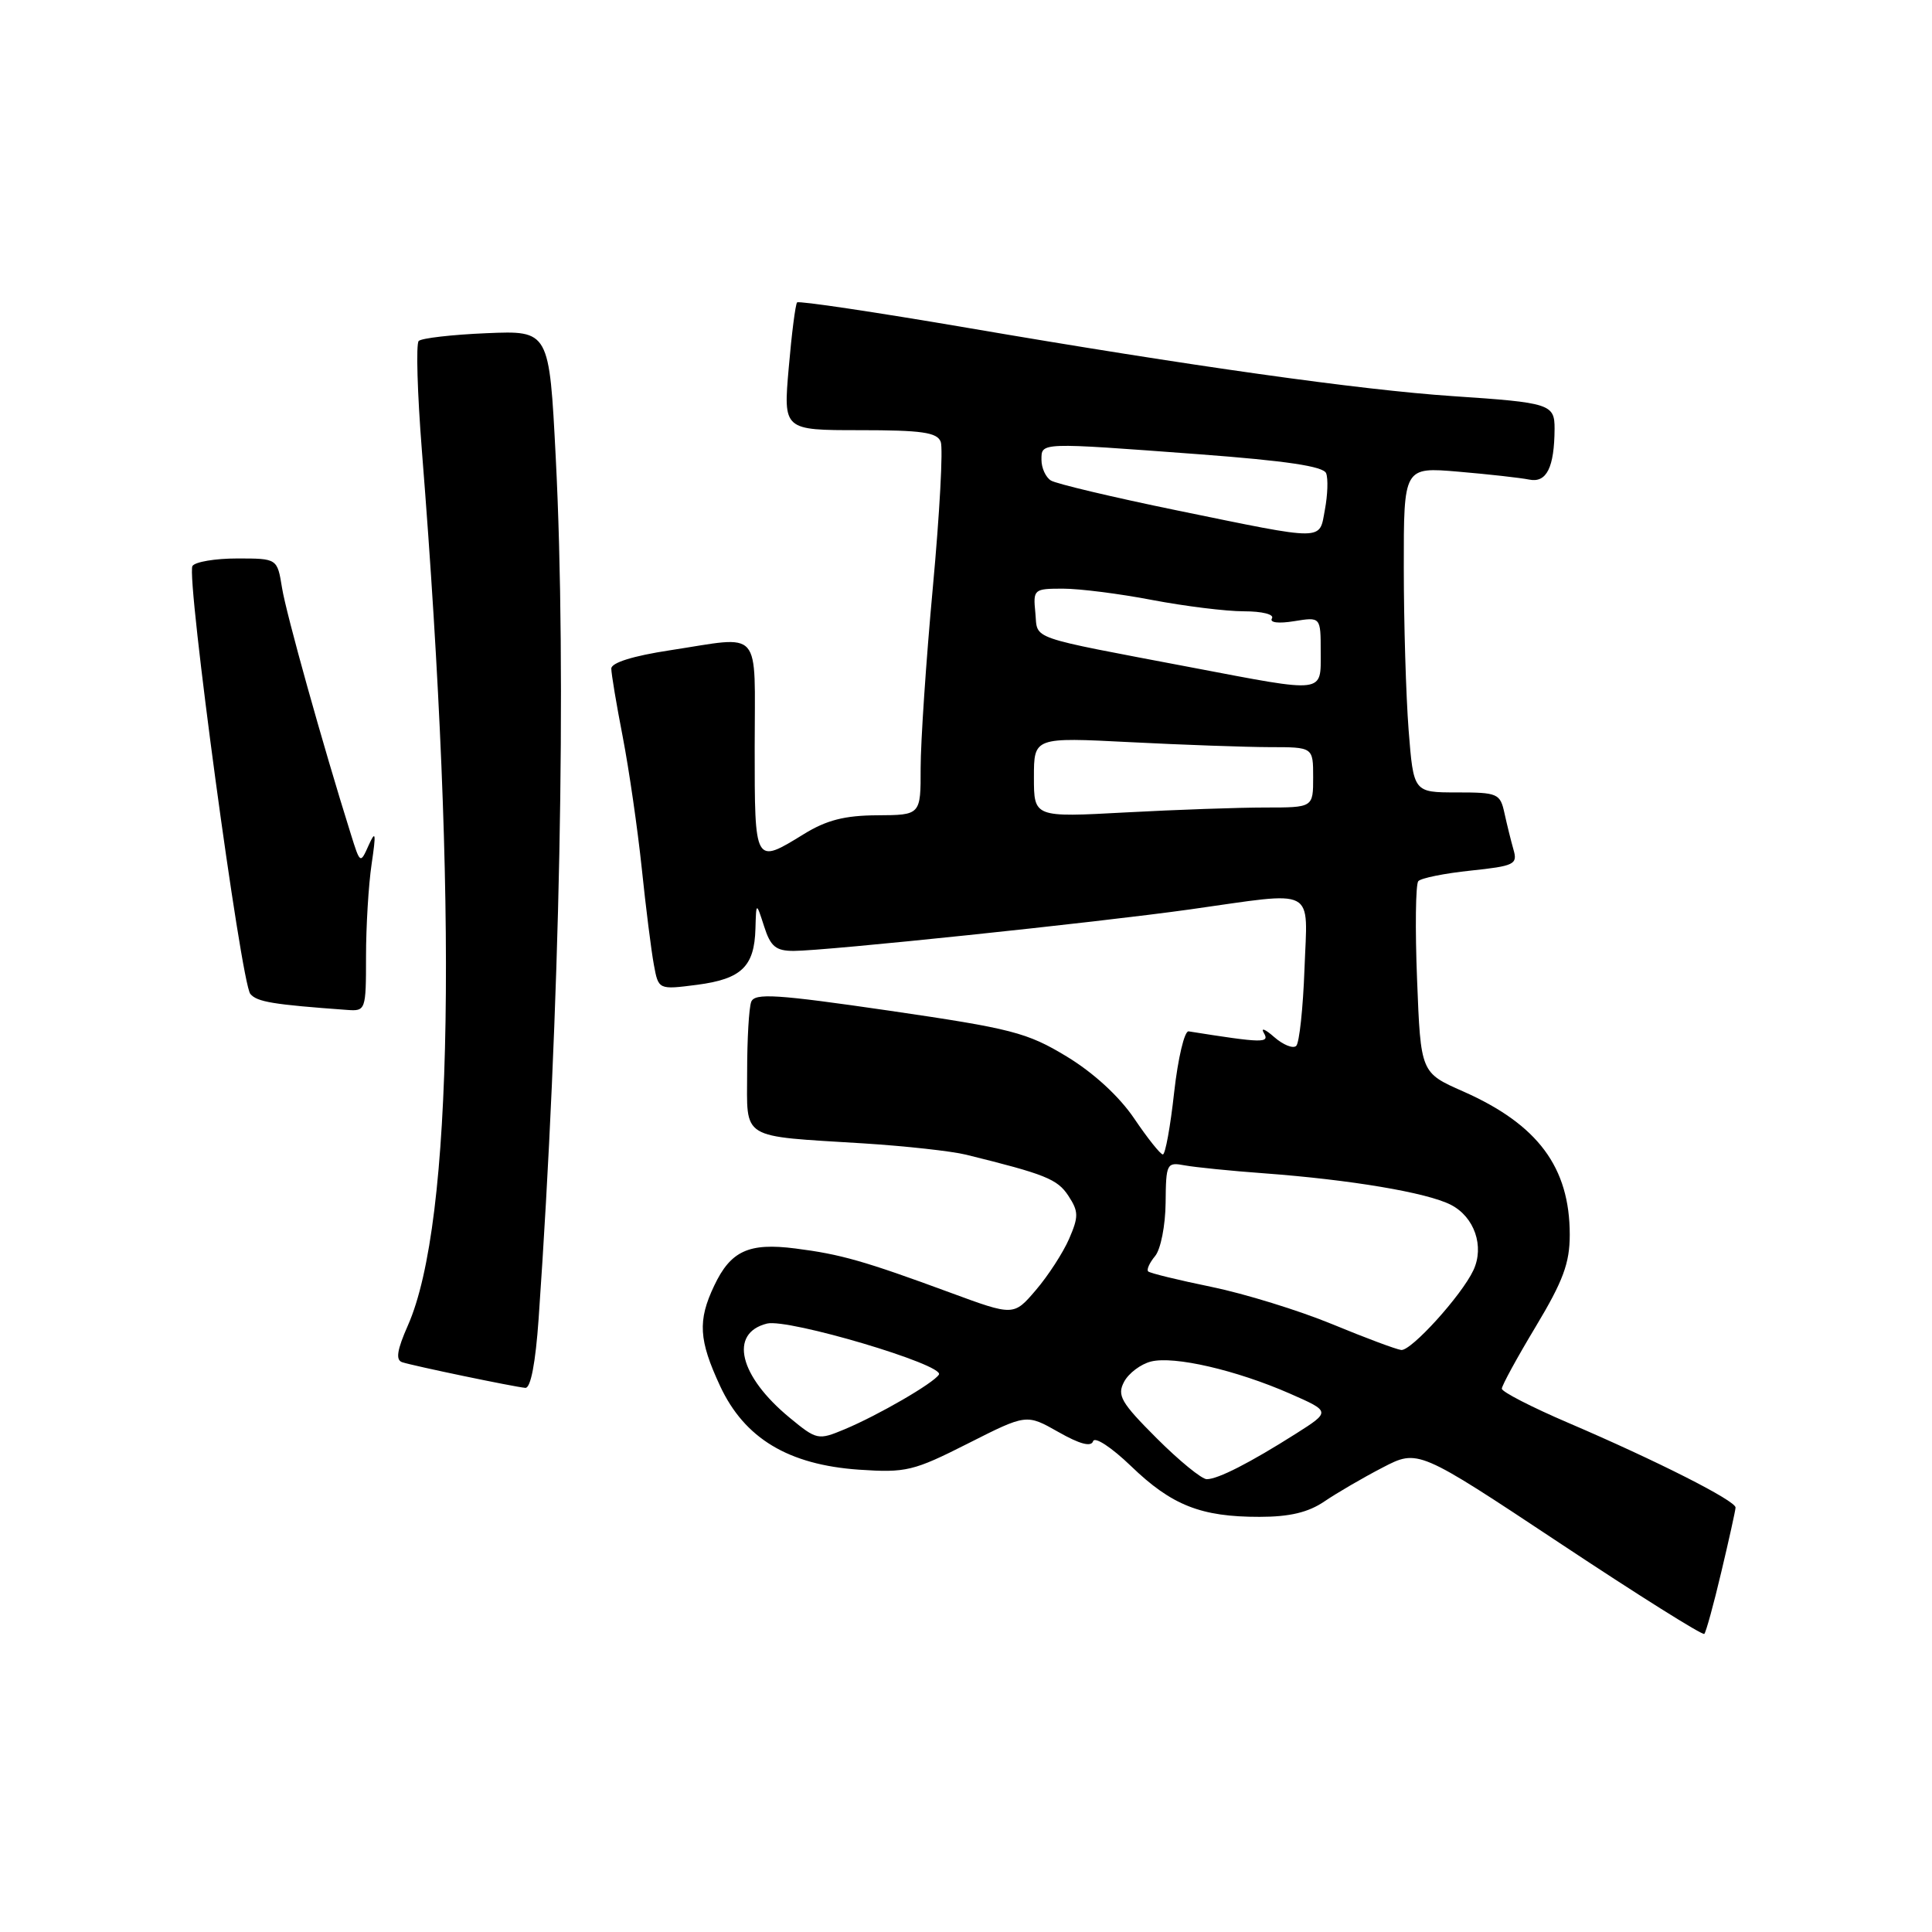 <?xml version="1.0" encoding="UTF-8" standalone="no"?>
<!DOCTYPE svg PUBLIC "-//W3C//DTD SVG 1.1//EN" "http://www.w3.org/Graphics/SVG/1.1/DTD/svg11.dtd" >
<svg xmlns="http://www.w3.org/2000/svg" xmlns:xlink="http://www.w3.org/1999/xlink" version="1.1" viewBox="0 0 256 256">
 <g >
 <path fill="currentColor"
d=" M 228.08 208.30 C 229.10 204.01 229.95 200.17 229.97 199.76 C 230.01 198.86 219.52 193.55 207.75 188.51 C 202.94 186.45 199.00 184.42 199.00 184.01 C 199.00 183.59 201.03 179.88 203.50 175.77 C 207.12 169.74 208.00 167.37 208.00 163.61 C 208.00 154.67 203.78 149.00 193.88 144.62 C 188.25 142.14 188.25 142.14 187.77 129.82 C 187.50 123.04 187.58 117.17 187.93 116.76 C 188.29 116.35 191.42 115.72 194.87 115.36 C 200.65 114.75 201.11 114.53 200.55 112.60 C 200.22 111.44 199.68 109.26 199.35 107.75 C 198.78 105.14 198.46 105.00 193.02 105.00 C 187.30 105.00 187.30 105.00 186.65 96.75 C 186.30 92.21 186.01 82.51 186.01 75.19 C 186.00 61.88 186.00 61.88 193.25 62.50 C 197.24 62.84 201.46 63.31 202.64 63.55 C 204.93 64.01 205.96 61.95 205.99 56.82 C 206.00 53.54 205.40 53.35 192.50 52.49 C 180.26 51.67 157.75 48.50 128.26 43.45 C 116.03 41.36 105.84 39.84 105.62 40.07 C 105.40 40.31 104.90 44.21 104.51 48.75 C 103.79 57.00 103.79 57.00 113.93 57.00 C 122.12 57.00 124.18 57.29 124.65 58.54 C 124.98 59.38 124.51 68.04 123.61 77.79 C 122.71 87.53 121.99 98.31 121.99 101.75 C 122.00 108.00 122.00 108.00 116.25 108.03 C 111.93 108.05 109.51 108.67 106.50 110.53 C 99.97 114.55 100.00 114.60 100.00 99.00 C 100.00 82.95 101.16 84.28 88.75 86.17 C 83.89 86.91 81.00 87.81 81.00 88.59 C 81.00 89.27 81.68 93.35 82.52 97.66 C 83.35 101.97 84.48 109.78 85.03 115.00 C 85.57 120.22 86.30 126.00 86.64 127.83 C 87.25 131.15 87.25 131.15 92.38 130.49 C 98.25 129.72 99.96 128.08 100.10 123.06 C 100.20 119.50 100.20 119.50 101.25 122.75 C 102.10 125.42 102.80 126.00 105.17 126.00 C 109.38 126.00 145.30 122.24 157.69 120.50 C 174.68 118.11 173.25 117.36 172.85 128.42 C 172.66 133.60 172.17 138.17 171.76 138.58 C 171.35 138.99 170.03 138.46 168.83 137.41 C 167.64 136.36 167.02 136.12 167.47 136.88 C 168.27 138.24 167.33 138.22 157.50 136.66 C 156.95 136.57 156.09 140.21 155.58 144.75 C 155.08 149.29 154.41 152.99 154.08 152.97 C 153.76 152.96 152.05 150.82 150.29 148.21 C 148.30 145.27 144.89 142.14 141.34 139.99 C 136.09 136.81 134.05 136.29 117.84 133.92 C 102.86 131.74 100.00 131.56 99.54 132.75 C 99.24 133.53 99.00 137.69 99.00 142.00 C 99.00 151.16 97.86 150.47 114.50 151.51 C 120.00 151.86 126.08 152.53 128.00 153.00 C 138.50 155.59 140.11 156.23 141.56 158.44 C 142.93 160.53 142.94 161.20 141.66 164.16 C 140.86 165.99 138.88 169.05 137.26 170.94 C 134.32 174.38 134.32 174.38 125.91 171.28 C 114.54 167.09 111.38 166.19 105.39 165.43 C 99.22 164.64 96.82 165.74 94.63 170.37 C 92.43 175.00 92.59 177.57 95.42 183.66 C 98.65 190.59 104.46 194.09 113.82 194.74 C 120.05 195.16 121.03 194.93 128.26 191.27 C 136.01 187.35 136.01 187.35 140.23 189.74 C 143.06 191.35 144.58 191.76 144.84 190.97 C 145.06 190.32 147.28 191.78 149.87 194.27 C 155.26 199.47 159.14 201.00 166.90 200.99 C 170.89 200.99 173.36 200.40 175.50 198.94 C 177.15 197.82 180.61 195.80 183.20 194.46 C 187.90 192.02 187.90 192.02 206.66 204.46 C 216.98 211.31 225.61 216.73 225.83 216.50 C 226.05 216.28 227.07 212.59 228.08 208.30 Z  M 71.37 174.75 C 74.20 134.11 75.10 89.20 73.64 60.65 C 72.78 43.80 72.78 43.80 64.47 44.15 C 59.90 44.34 55.86 44.81 55.48 45.18 C 55.11 45.56 55.30 52.08 55.90 59.68 C 60.72 120.33 60.06 162.04 54.05 175.62 C 52.61 178.88 52.40 180.20 53.29 180.50 C 54.74 180.98 68.03 183.75 69.61 183.90 C 70.32 183.96 70.96 180.59 71.37 174.75 Z  M 48.50 126.75 C 48.50 122.76 48.83 117.25 49.24 114.50 C 49.85 110.38 49.78 109.94 48.85 112.00 C 47.74 114.49 47.72 114.48 46.48 110.50 C 42.75 98.62 37.91 81.28 37.37 77.89 C 36.74 74.00 36.74 74.00 31.43 74.00 C 28.51 74.00 25.84 74.45 25.50 75.00 C 24.65 76.37 31.93 130.20 33.17 131.70 C 34.05 132.76 36.18 133.11 46.00 133.82 C 48.45 134.00 48.50 133.86 48.50 126.75 Z  M 153.27 190.58 C 148.52 185.83 147.99 184.90 148.95 183.09 C 149.56 181.95 151.16 180.75 152.51 180.41 C 155.57 179.64 163.80 181.54 170.92 184.66 C 176.33 187.04 176.33 187.04 171.70 189.98 C 165.59 193.85 161.38 196.00 159.90 196.00 C 159.24 196.00 156.25 193.56 153.27 190.58 Z  M 104.64 187.86 C 97.93 182.33 96.56 176.65 101.63 175.38 C 104.43 174.68 125.21 180.85 124.41 182.14 C 123.72 183.27 116.34 187.54 111.91 189.39 C 108.41 190.85 108.23 190.82 104.64 187.86 Z  M 176.50 175.45 C 172.10 173.64 164.91 171.42 160.53 170.52 C 156.14 169.62 152.37 168.70 152.14 168.47 C 151.90 168.24 152.32 167.32 153.06 166.43 C 153.80 165.54 154.42 162.38 154.45 159.38 C 154.50 154.14 154.59 153.97 157.00 154.42 C 158.38 154.67 163.10 155.15 167.50 155.47 C 178.97 156.32 189.07 158.02 192.24 159.64 C 195.37 161.24 196.72 165.15 195.23 168.32 C 193.67 171.65 186.99 179.02 185.67 178.88 C 185.03 178.81 180.90 177.27 176.50 175.45 Z  M 137.00 103.00 C 137.00 97.69 137.00 97.69 149.75 98.34 C 156.76 98.70 165.09 98.99 168.25 99.00 C 174.00 99.00 174.00 99.00 174.00 103.00 C 174.00 107.00 174.00 107.00 167.66 107.00 C 164.17 107.00 155.84 107.29 149.16 107.65 C 137.00 108.31 137.00 108.31 137.00 103.00 Z  M 158.00 88.46 C 135.87 84.25 137.54 84.83 137.19 81.21 C 136.88 78.08 136.98 78.00 140.85 78.00 C 143.04 78.00 148.35 78.67 152.66 79.50 C 156.97 80.32 162.44 81.00 164.81 81.00 C 167.25 81.00 168.87 81.41 168.54 81.94 C 168.19 82.50 169.39 82.65 171.48 82.31 C 175.00 81.74 175.00 81.74 175.00 86.37 C 175.00 91.93 175.76 91.84 158.00 88.46 Z  M 156.00 67.64 C 147.47 65.89 139.94 64.10 139.25 63.67 C 138.56 63.24 138.00 62.01 138.00 60.94 C 138.00 58.59 137.63 58.61 158.86 60.19 C 170.45 61.06 175.37 61.79 175.72 62.71 C 176.00 63.43 175.92 65.59 175.56 67.51 C 174.78 71.71 175.85 71.71 156.00 67.64 Z "/>
</g>
</svg>